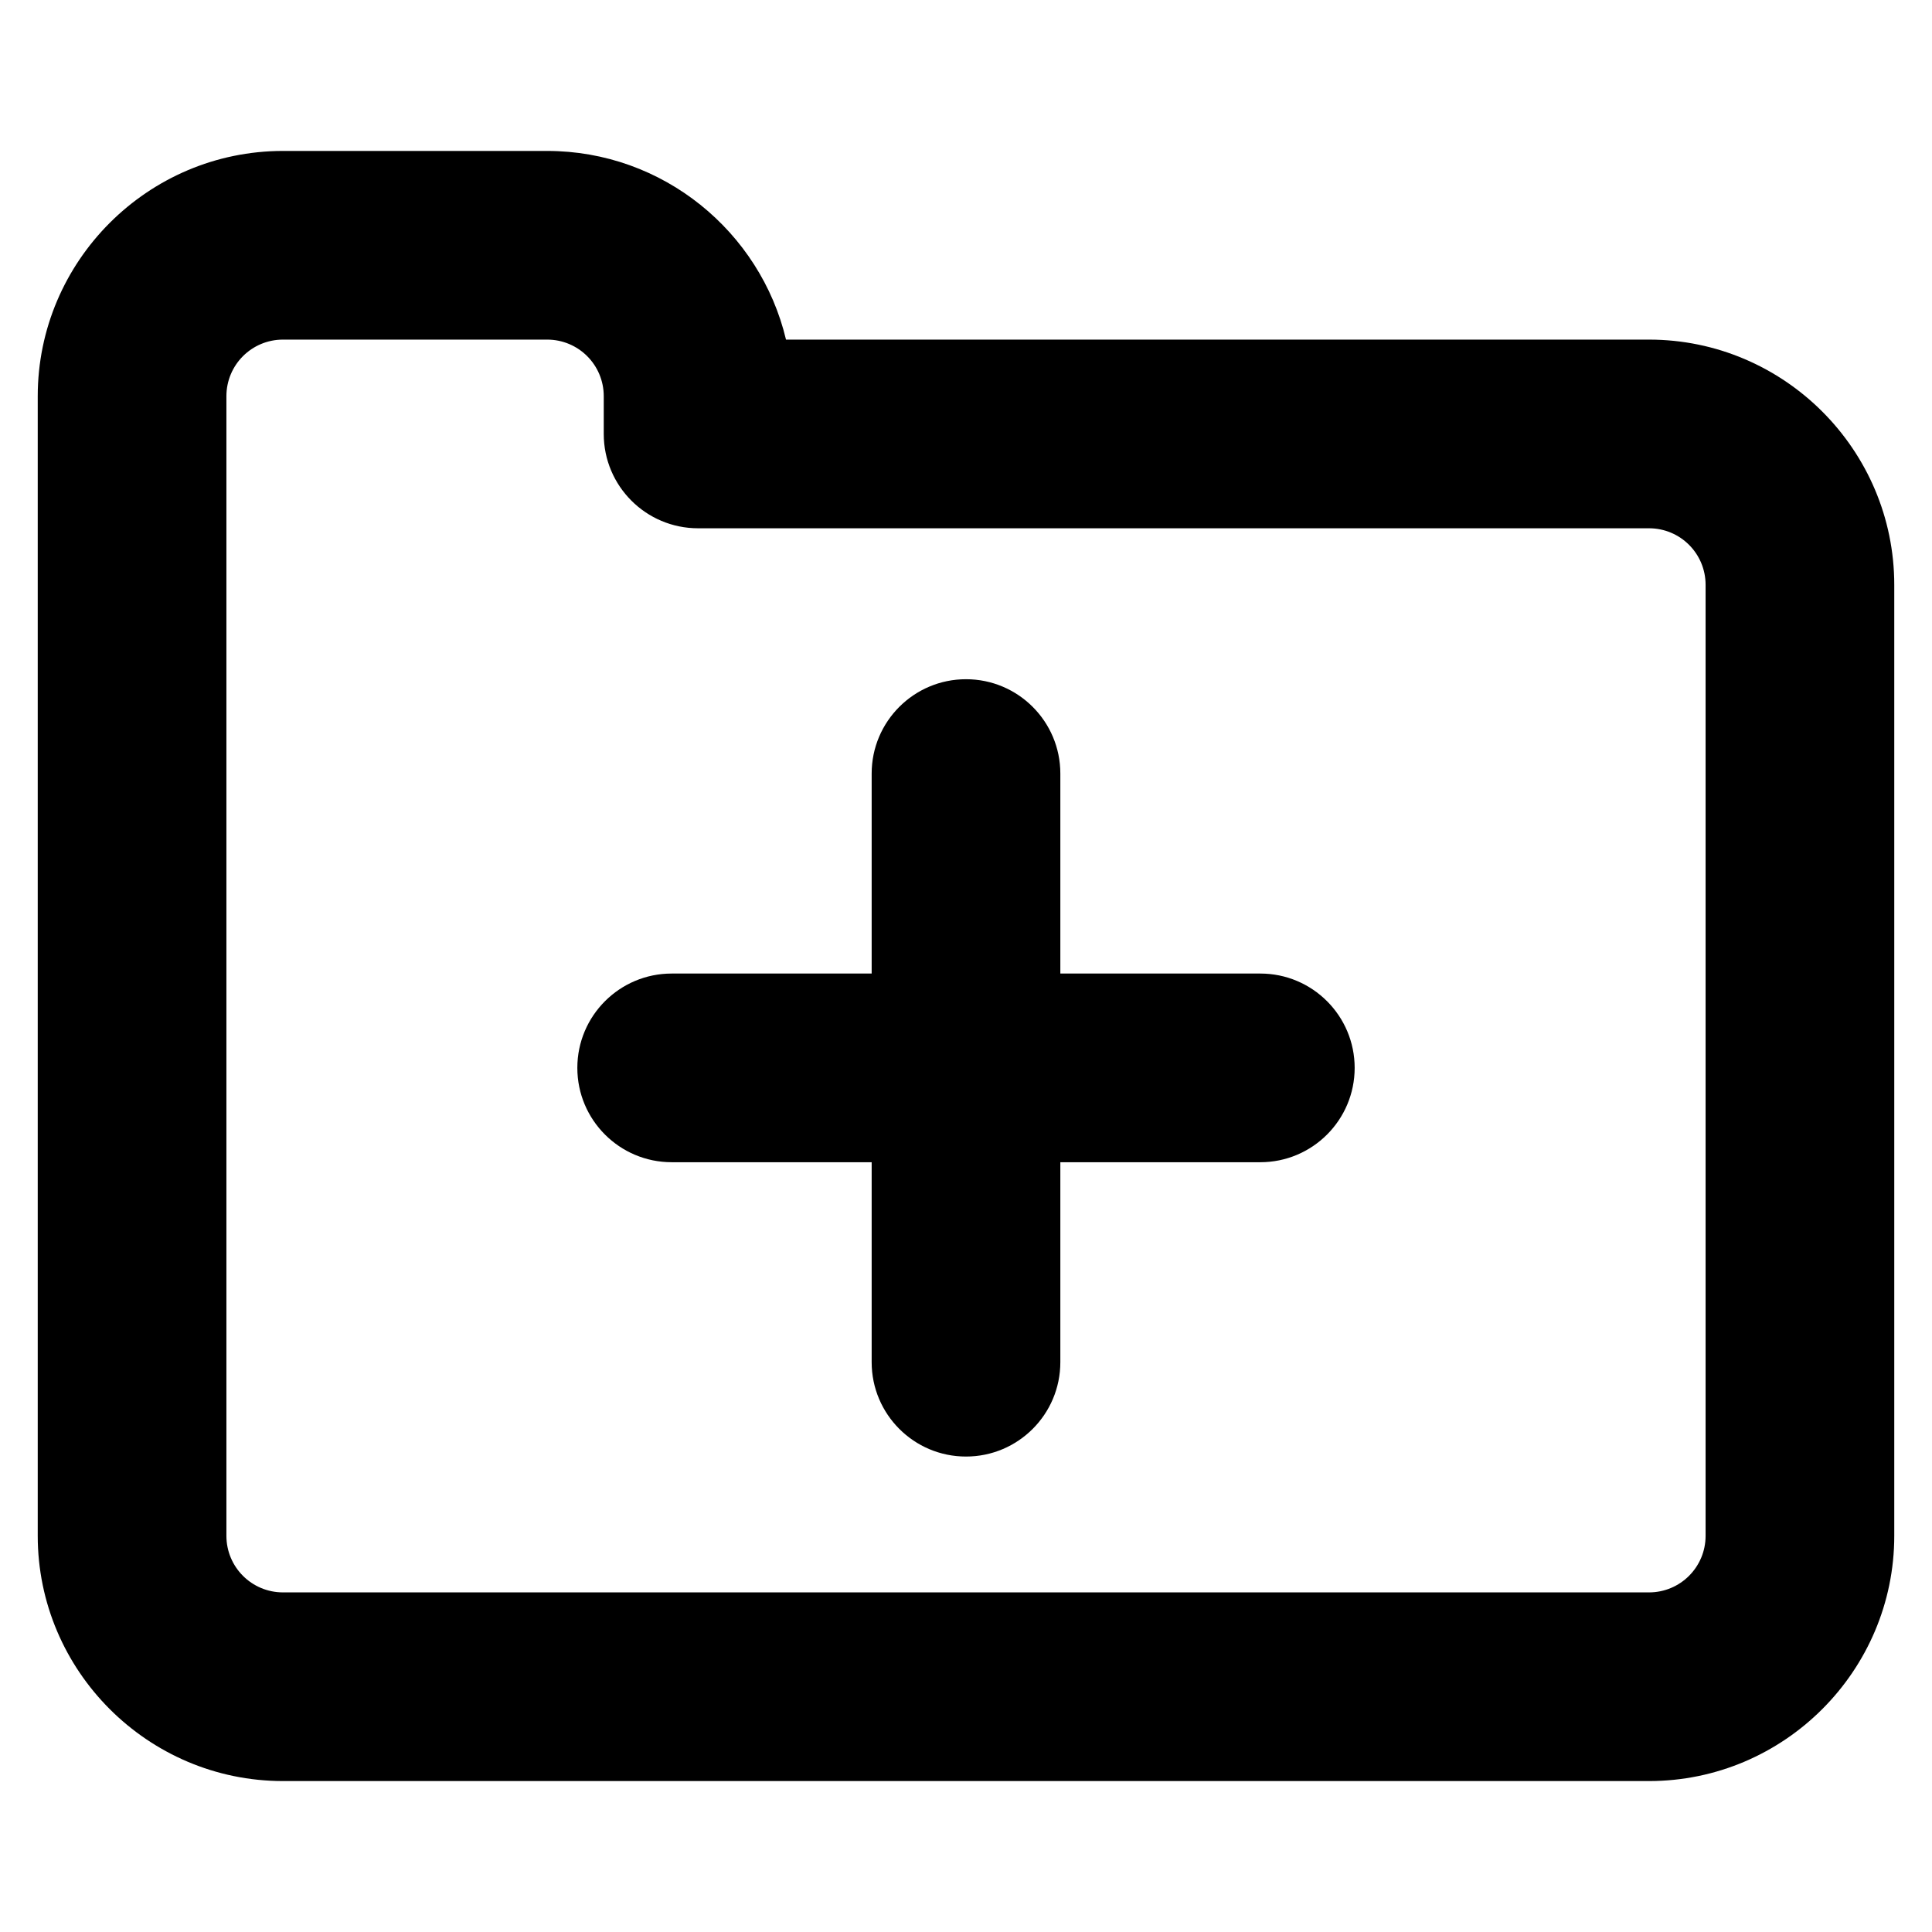 <svg xmlns="http://www.w3.org/2000/svg" viewBox="0 0 512 512"><path d="M437 90H208.3c-6.8-28.6-32.6-50-63.3-50H75c-35.8 0-65 29.2-65 65v302c0 35.8 29.2 65 65 65h362c35.8 0 65-29.2 65-65V155c0-35.8-29.2-65-65-65zm15 317c0 8.3-6.7 15-15 15H75c-8.3 0-15-6.7-15-15V105c0-8.3 6.7-15 15-15h70c8.3 0 15 6.7 15 15v10c0 13.8 11.2 25 25 25h252c8.3 0 15 6.7 15 15v252z"/><path d="M334 258h-53v-53c0-13.8-11.2-25-25-25s-25 11.2-25 25v53h-53c-13.8 0-25 11.2-25 25s11.2 25 25 25h53v53c0 13.8 11.2 25 25 25s25-11.2 25-25v-53h53c13.8 0 25-11.2 25-25s-11.2-25-25-25z"/></svg>